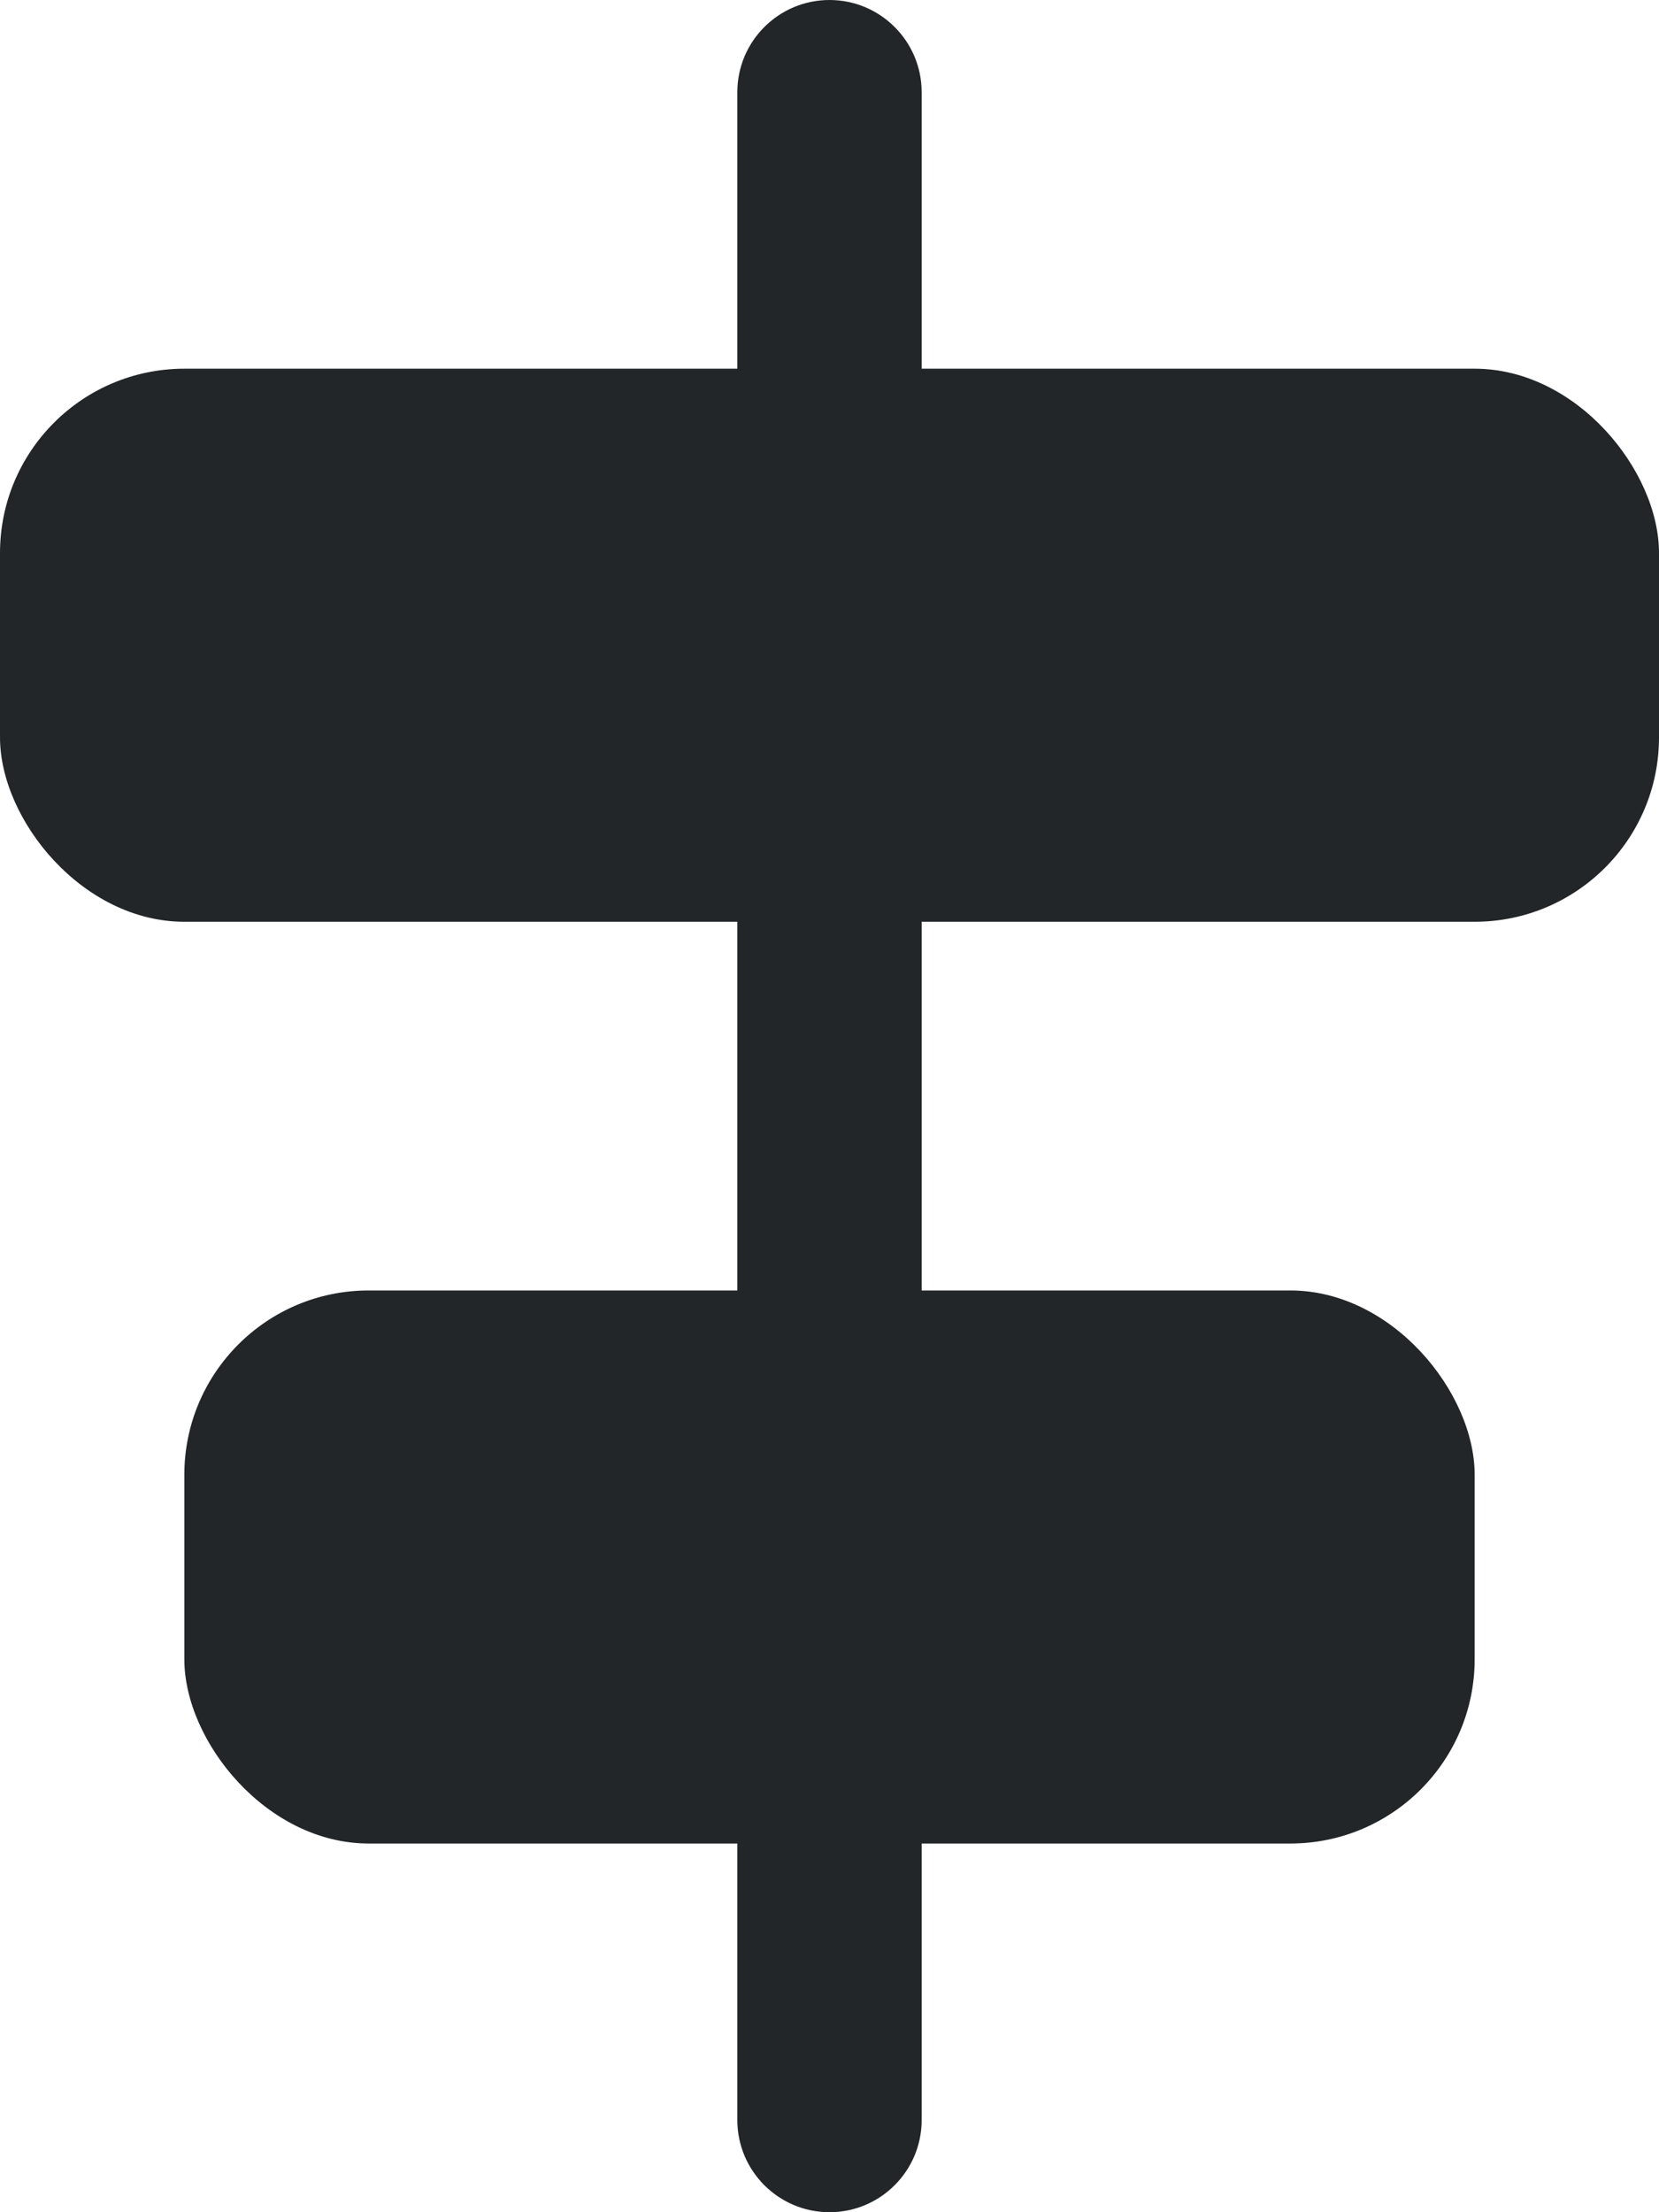 <svg width="9" height="12" viewBox="0 0 9 12" fill="none" xmlns="http://www.w3.org/2000/svg">
<path fill-rule="evenodd" clip-rule="evenodd" d="M4.5 12C4.224 12 4 11.776 4 11.5L4 0.5C4 0.224 4.224 -3.39262e-08 4.5 -2.18557e-08C4.776 -9.78512e-09 5 0.224 5 0.5L5 11.5C5 11.776 4.776 12 4.5 12Z" fill="#232629"/>
<rect y="2" width="9" height="3" rx="1" fill="#232629"/>
<rect x="1" y="7" width="7" height="3" rx="1" fill="#232629"/>
</svg>
